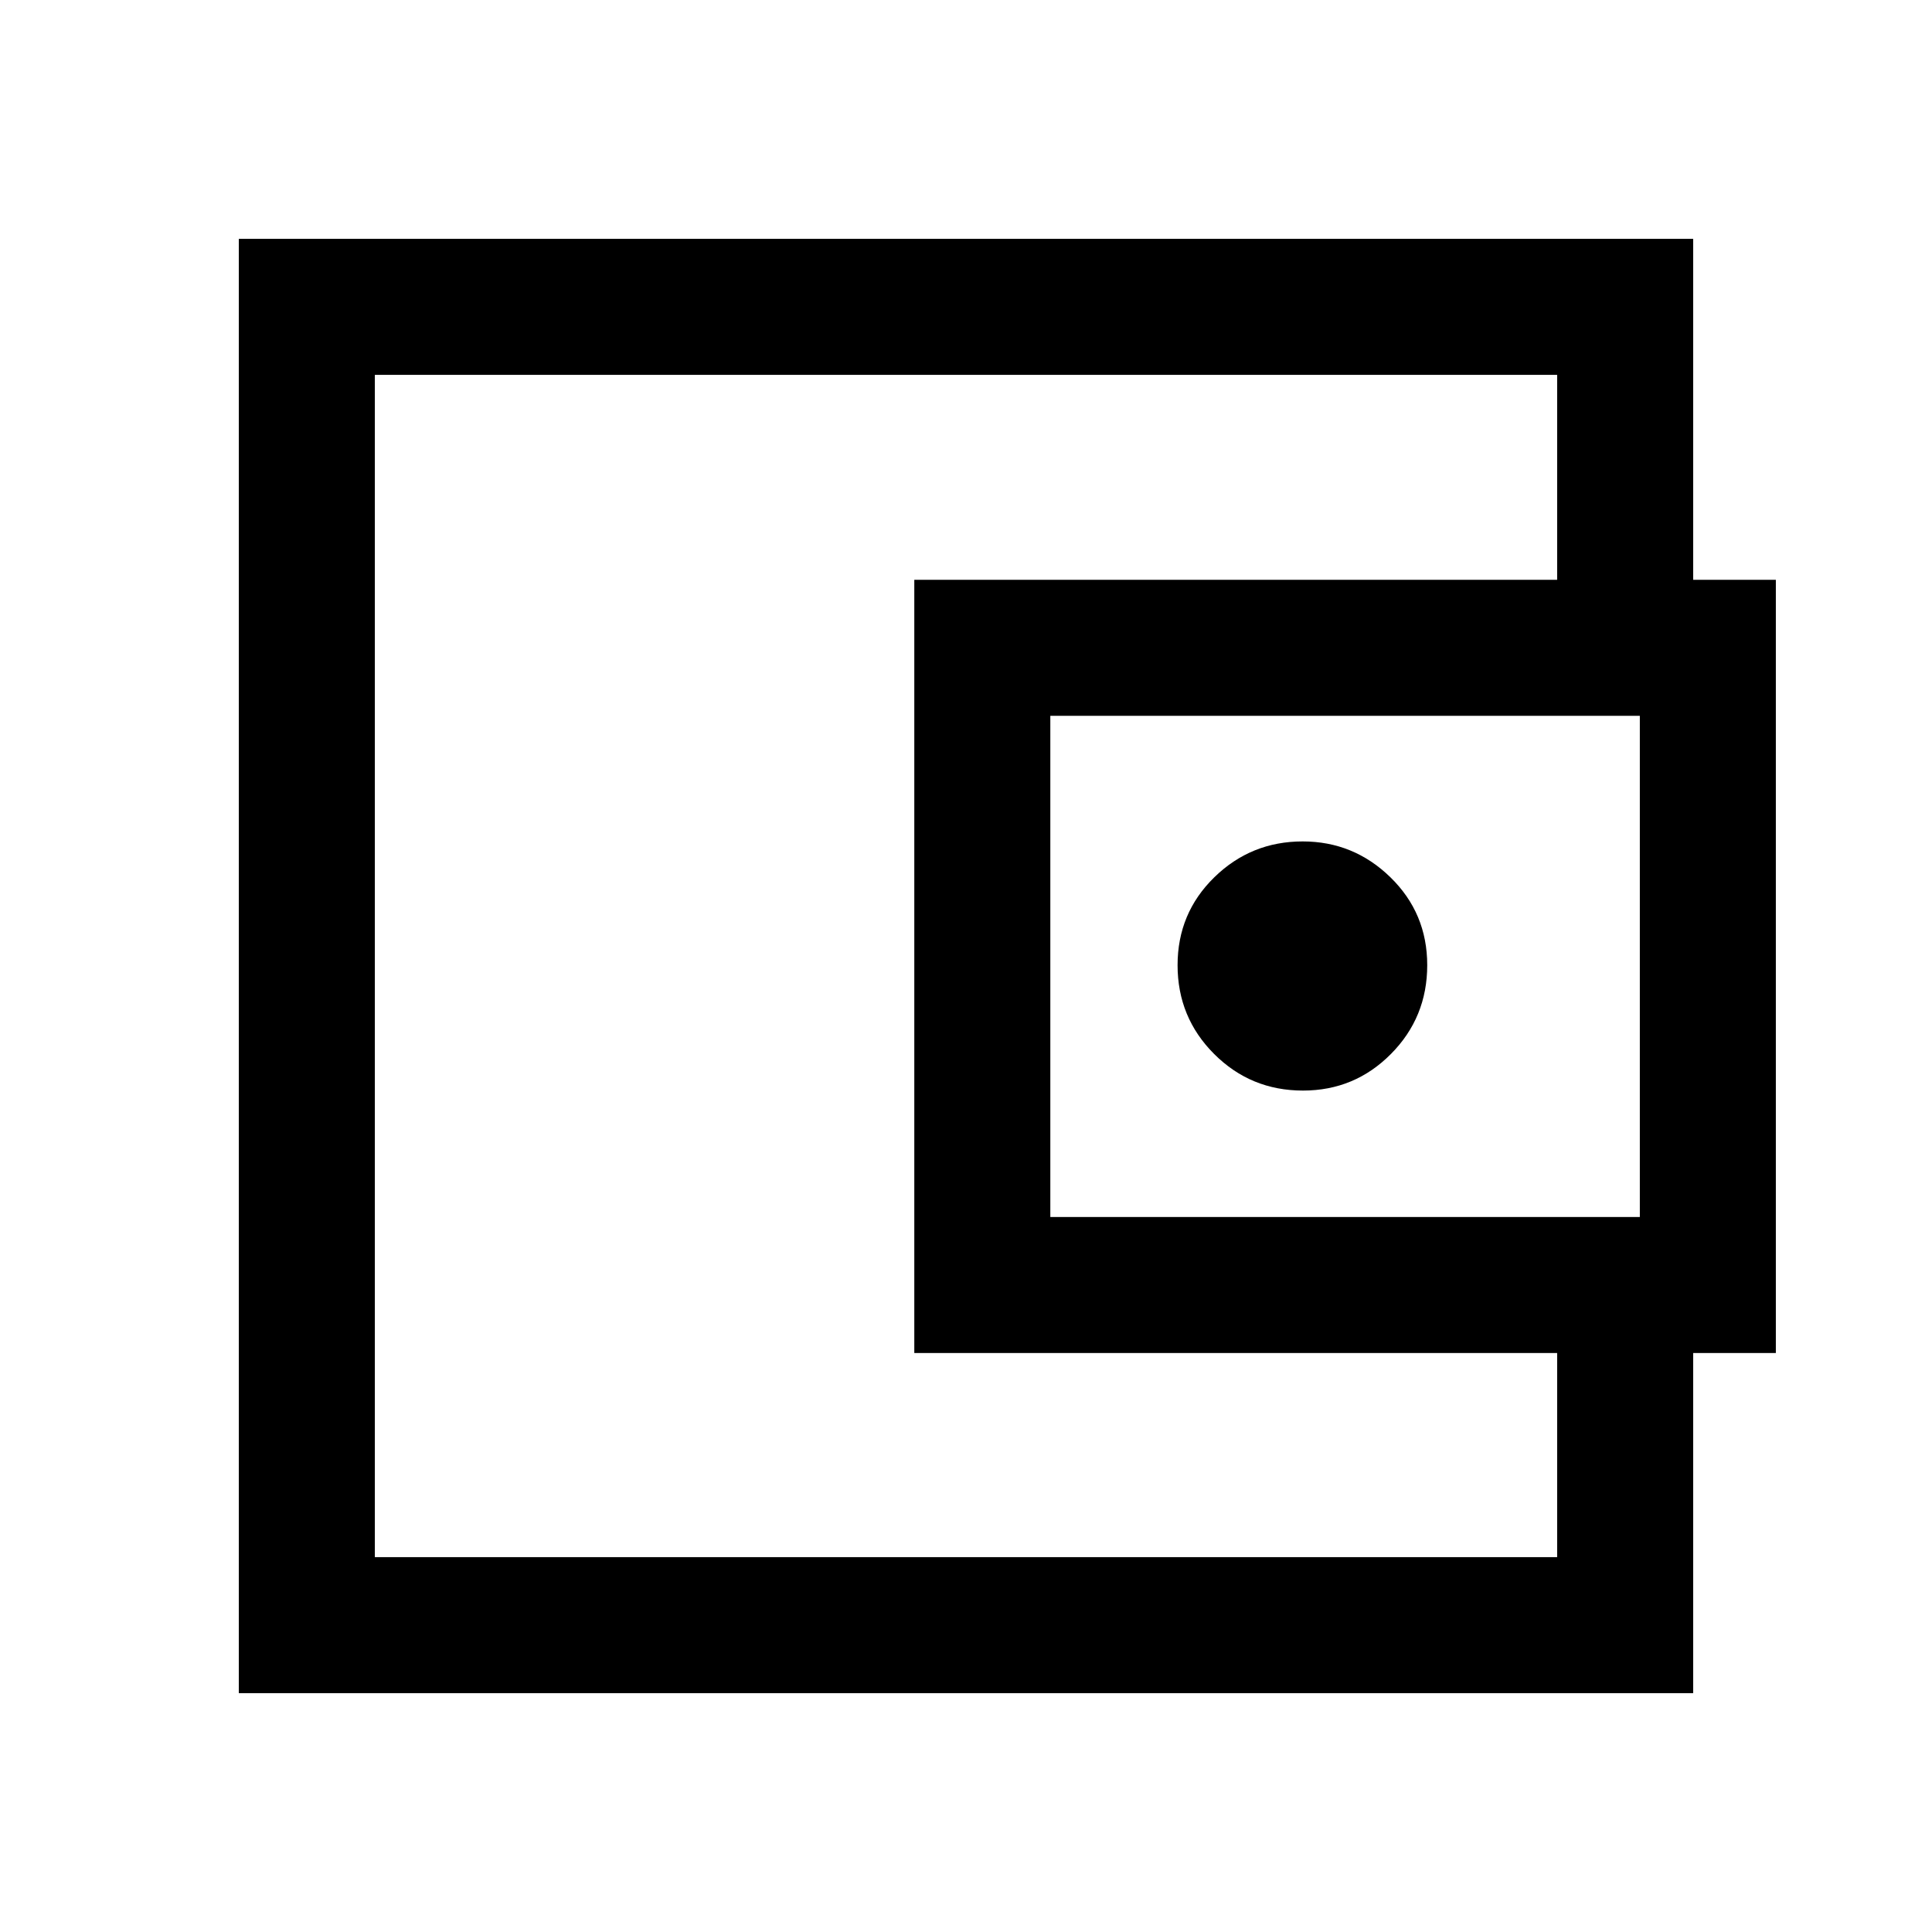 <svg xmlns="http://www.w3.org/2000/svg" height="40" viewBox="0 -960 960 960" width="40"><path d="M186.26-252.11v65.85-587.48 521.63Zm655.07-398.63h-67.59v-123H186.26v587.48h587.48v-122.59h67.59v190.18H118.67v-722.66h722.66v190.59ZM454.31-287.69V-671.9h428.1v384.21h-428.1ZM647.44-418.1q25.66 0 43.7-18.18 18.04-18.17 18.04-44.13 0-25.83-18.28-43.66-18.27-17.83-43.62-17.83-25.66 0-43.91 17.83-18.24 17.83-18.24 43.66 0 25.96 18.17 44.13 18.18 18.18 44.14 18.18Zm167.38 62.82v-249.03H521.9v249.03h292.92Z"/></svg>